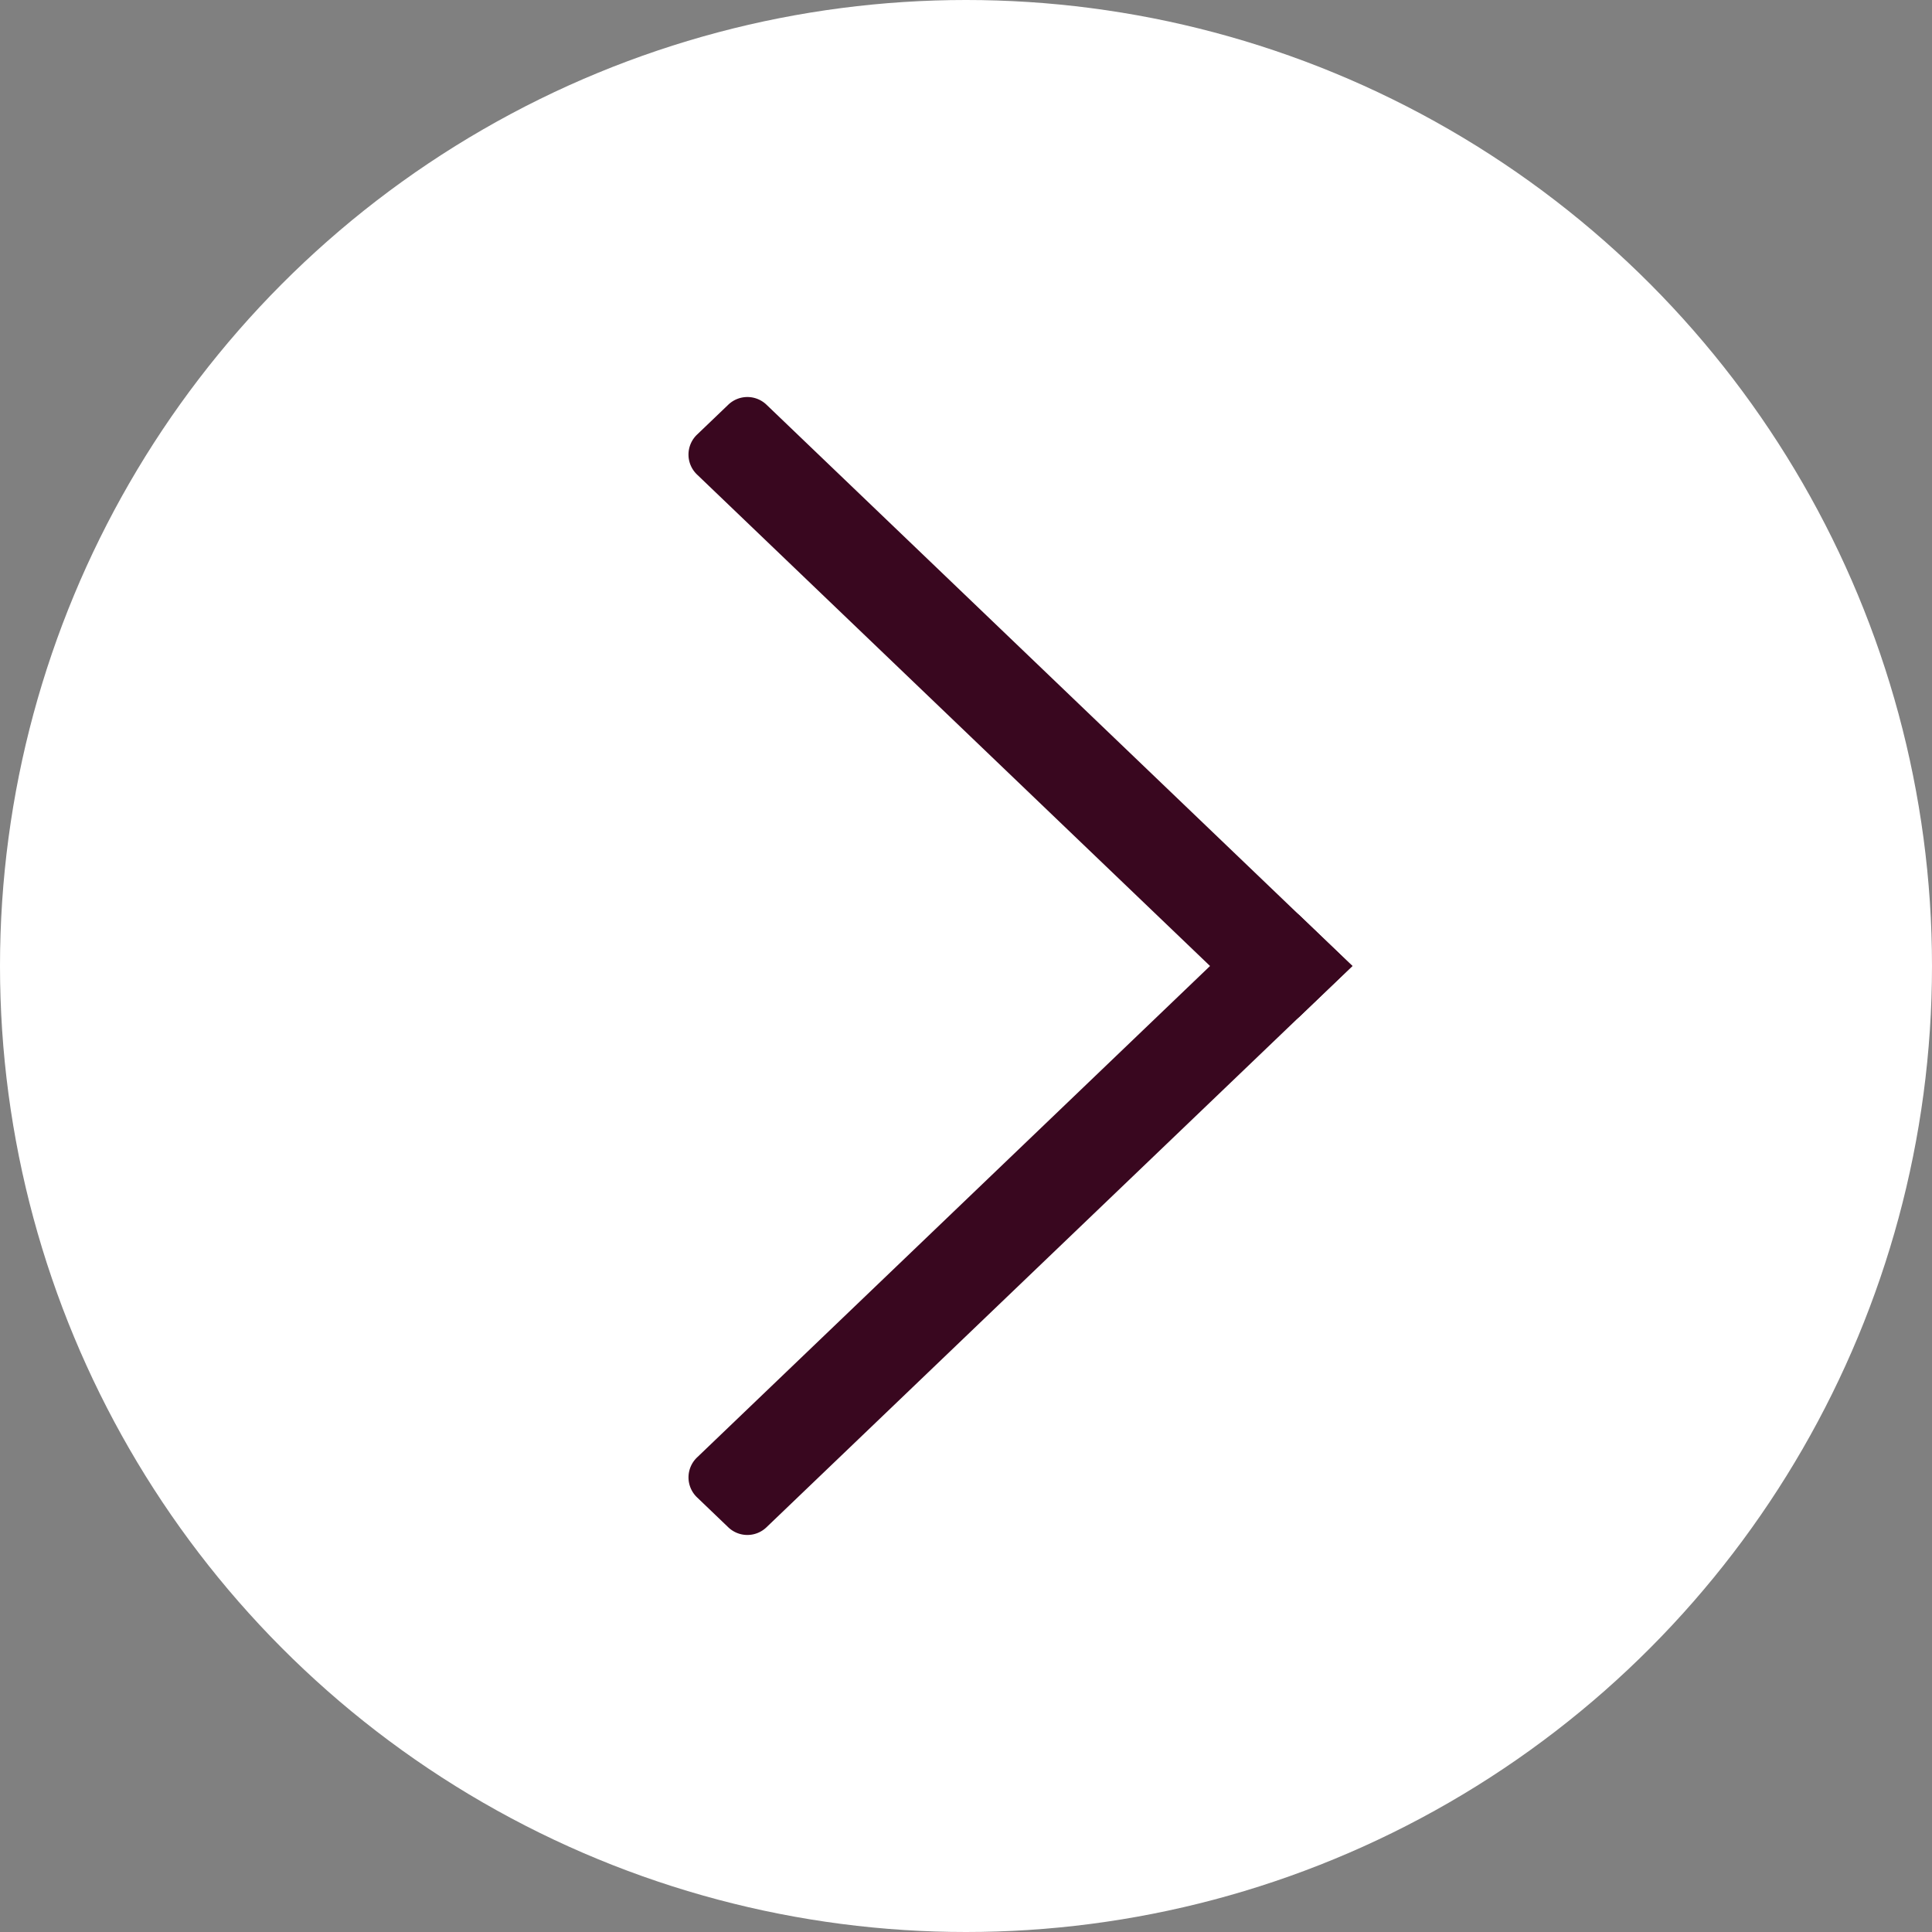 <svg width="70" height="70" fill="none" xmlns="http://www.w3.org/2000/svg"><rect width="100%" height="100%" fill="#808080" stroke="none"/><circle cx="35" cy="35" r="35" fill="#fff"/><path d="M25.254 17.193a1 1 0 0 1 0-1.445l1.133-1.085a1 1 0 0 1 1.384 0L49 35l-1.887 1.808a1 1 0 0 1-1.384 0L25.254 17.193z" fill="#39071F"/><path d="M27.77 55.337a1 1 0 0 1-1.383 0l-1.133-1.086a1 1 0 0 1 0-1.444l20.475-19.615a1 1 0 0 1 1.384 0L49 35 27.77 55.337z" fill="#39071F"/></svg>